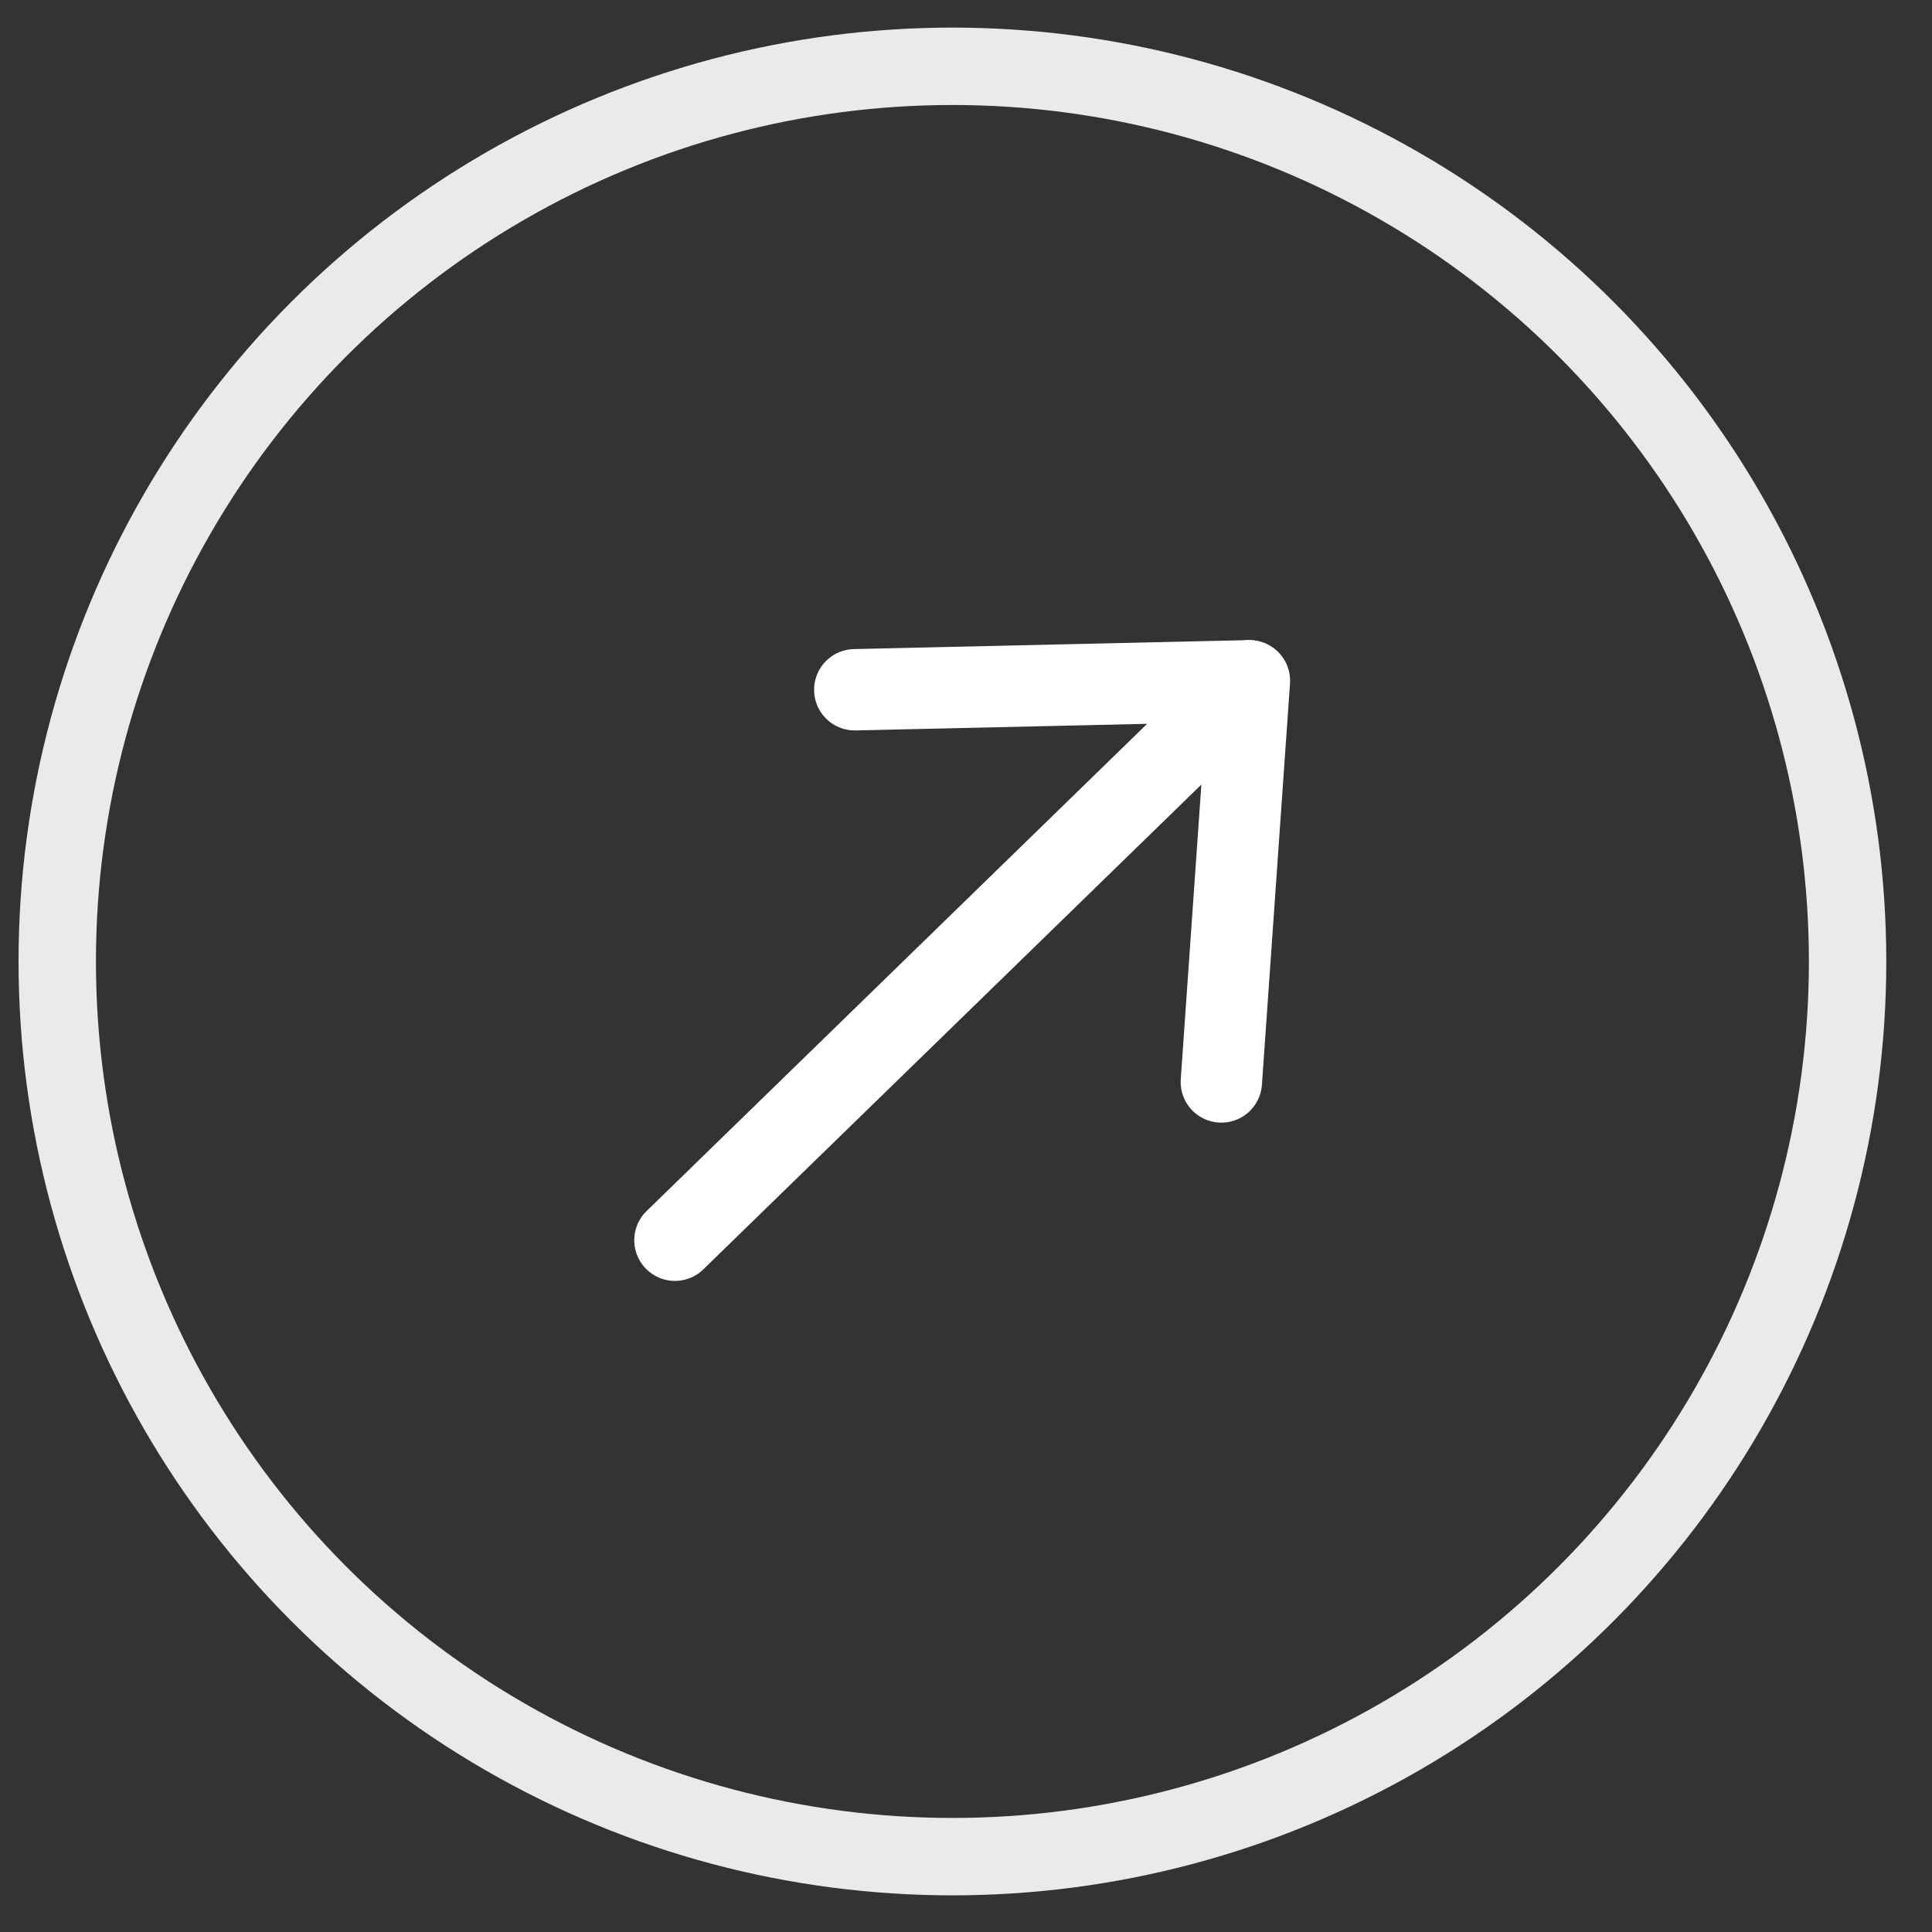 <?xml version="1.0" encoding="UTF-8" standalone="no"?>
<!-- Created with Inkscape (http://www.inkscape.org/) -->

<svg
   width="25"
   height="25"
   viewBox="0 0 6.615 6.615"
   version="1.1"
   id="svg1"
   inkscape:version="1.3 (0e150ed6c4, 2023-07-21)"
   sodipodi:docname="circle.svg"
   xmlns:inkscape="http://www.inkscape.org/namespaces/inkscape"
   xmlns:sodipodi="http://sodipodi.sourceforge.net/DTD/sodipodi-0.dtd"
   xmlns="http://www.w3.org/2000/svg"
   xmlns:svg="http://www.w3.org/2000/svg">
  <rect x="0" y="0" width="6.615" height="6.615" fill="#333333" stroke="none"/>
  <sodipodi:namedview
     id="namedview1"
     pagecolor="#505050"
     bordercolor="#eeeeee"
     borderopacity="1"
     inkscape:showpageshadow="0"
     inkscape:pageopacity="0"
     inkscape:pagecheckerboard="0"
     inkscape:deskcolor="#d1d1d1"
     inkscape:document-units="mm"
     inkscape:zoom="11.531201"
     inkscape:cx="-13.528513"
     inkscape:cy="23.328012"
     inkscape:window-width="1920"
     inkscape:window-height="1008"
     inkscape:window-x="-8"
     inkscape:window-y="-8"
     inkscape:window-maximized="1"
     inkscape:current-layer="layer1" />
  <defs
     id="defs1" />
  <g
     inkscape:label="Layer 1"
     inkscape:groupmode="layer"
     id="layer1">
    <circle
       style="fill:none;stroke:#ffffff;stroke-width:0.265;stroke-linecap:round;stroke-linejoin:round;stroke-dasharray:none;stroke-opacity:0.895;paint-order:stroke fill markers;stroke-dashoffset:0"
       id="path1"
       cx="3.261"
       cy="3.292"
       r="3.065" />
    <g
       id="g3"
       transform="matrix(1.393,0,0,1.393,-1.276,-1.405)">
      <path
         style="opacity:1;fill:#ffffff;fill-opacity:1;stroke:#ffffff;stroke-width:0.2;stroke-linecap:round;stroke-linejoin:round;stroke-dasharray:none;paint-order:fill markers stroke"
         d="M 2.575,4.057 3.967,2.702"
         id="path2"
         sodipodi:nodetypes="cc" />
      <path
         style="opacity:1;fill:none;fill-opacity:1;stroke:#ffffff;stroke-width:0.2;stroke-linecap:round;stroke-linejoin:round;stroke-dasharray:none;paint-order:fill markers stroke"
         d="M 3.987,2.682 3.918,3.668"
         id="path3"
         sodipodi:nodetypes="cc" />
      <path
         style="fill:none;fill-opacity:1;stroke:#ffffff;stroke-width:0.2;stroke-linecap:round;stroke-linejoin:round;stroke-dasharray:none;paint-order:fill markers stroke"
         d="M 3.986,2.682 3.017,2.704"
         id="path3-0"
         sodipodi:nodetypes="cc" />
    </g>
  </g>
</svg>
